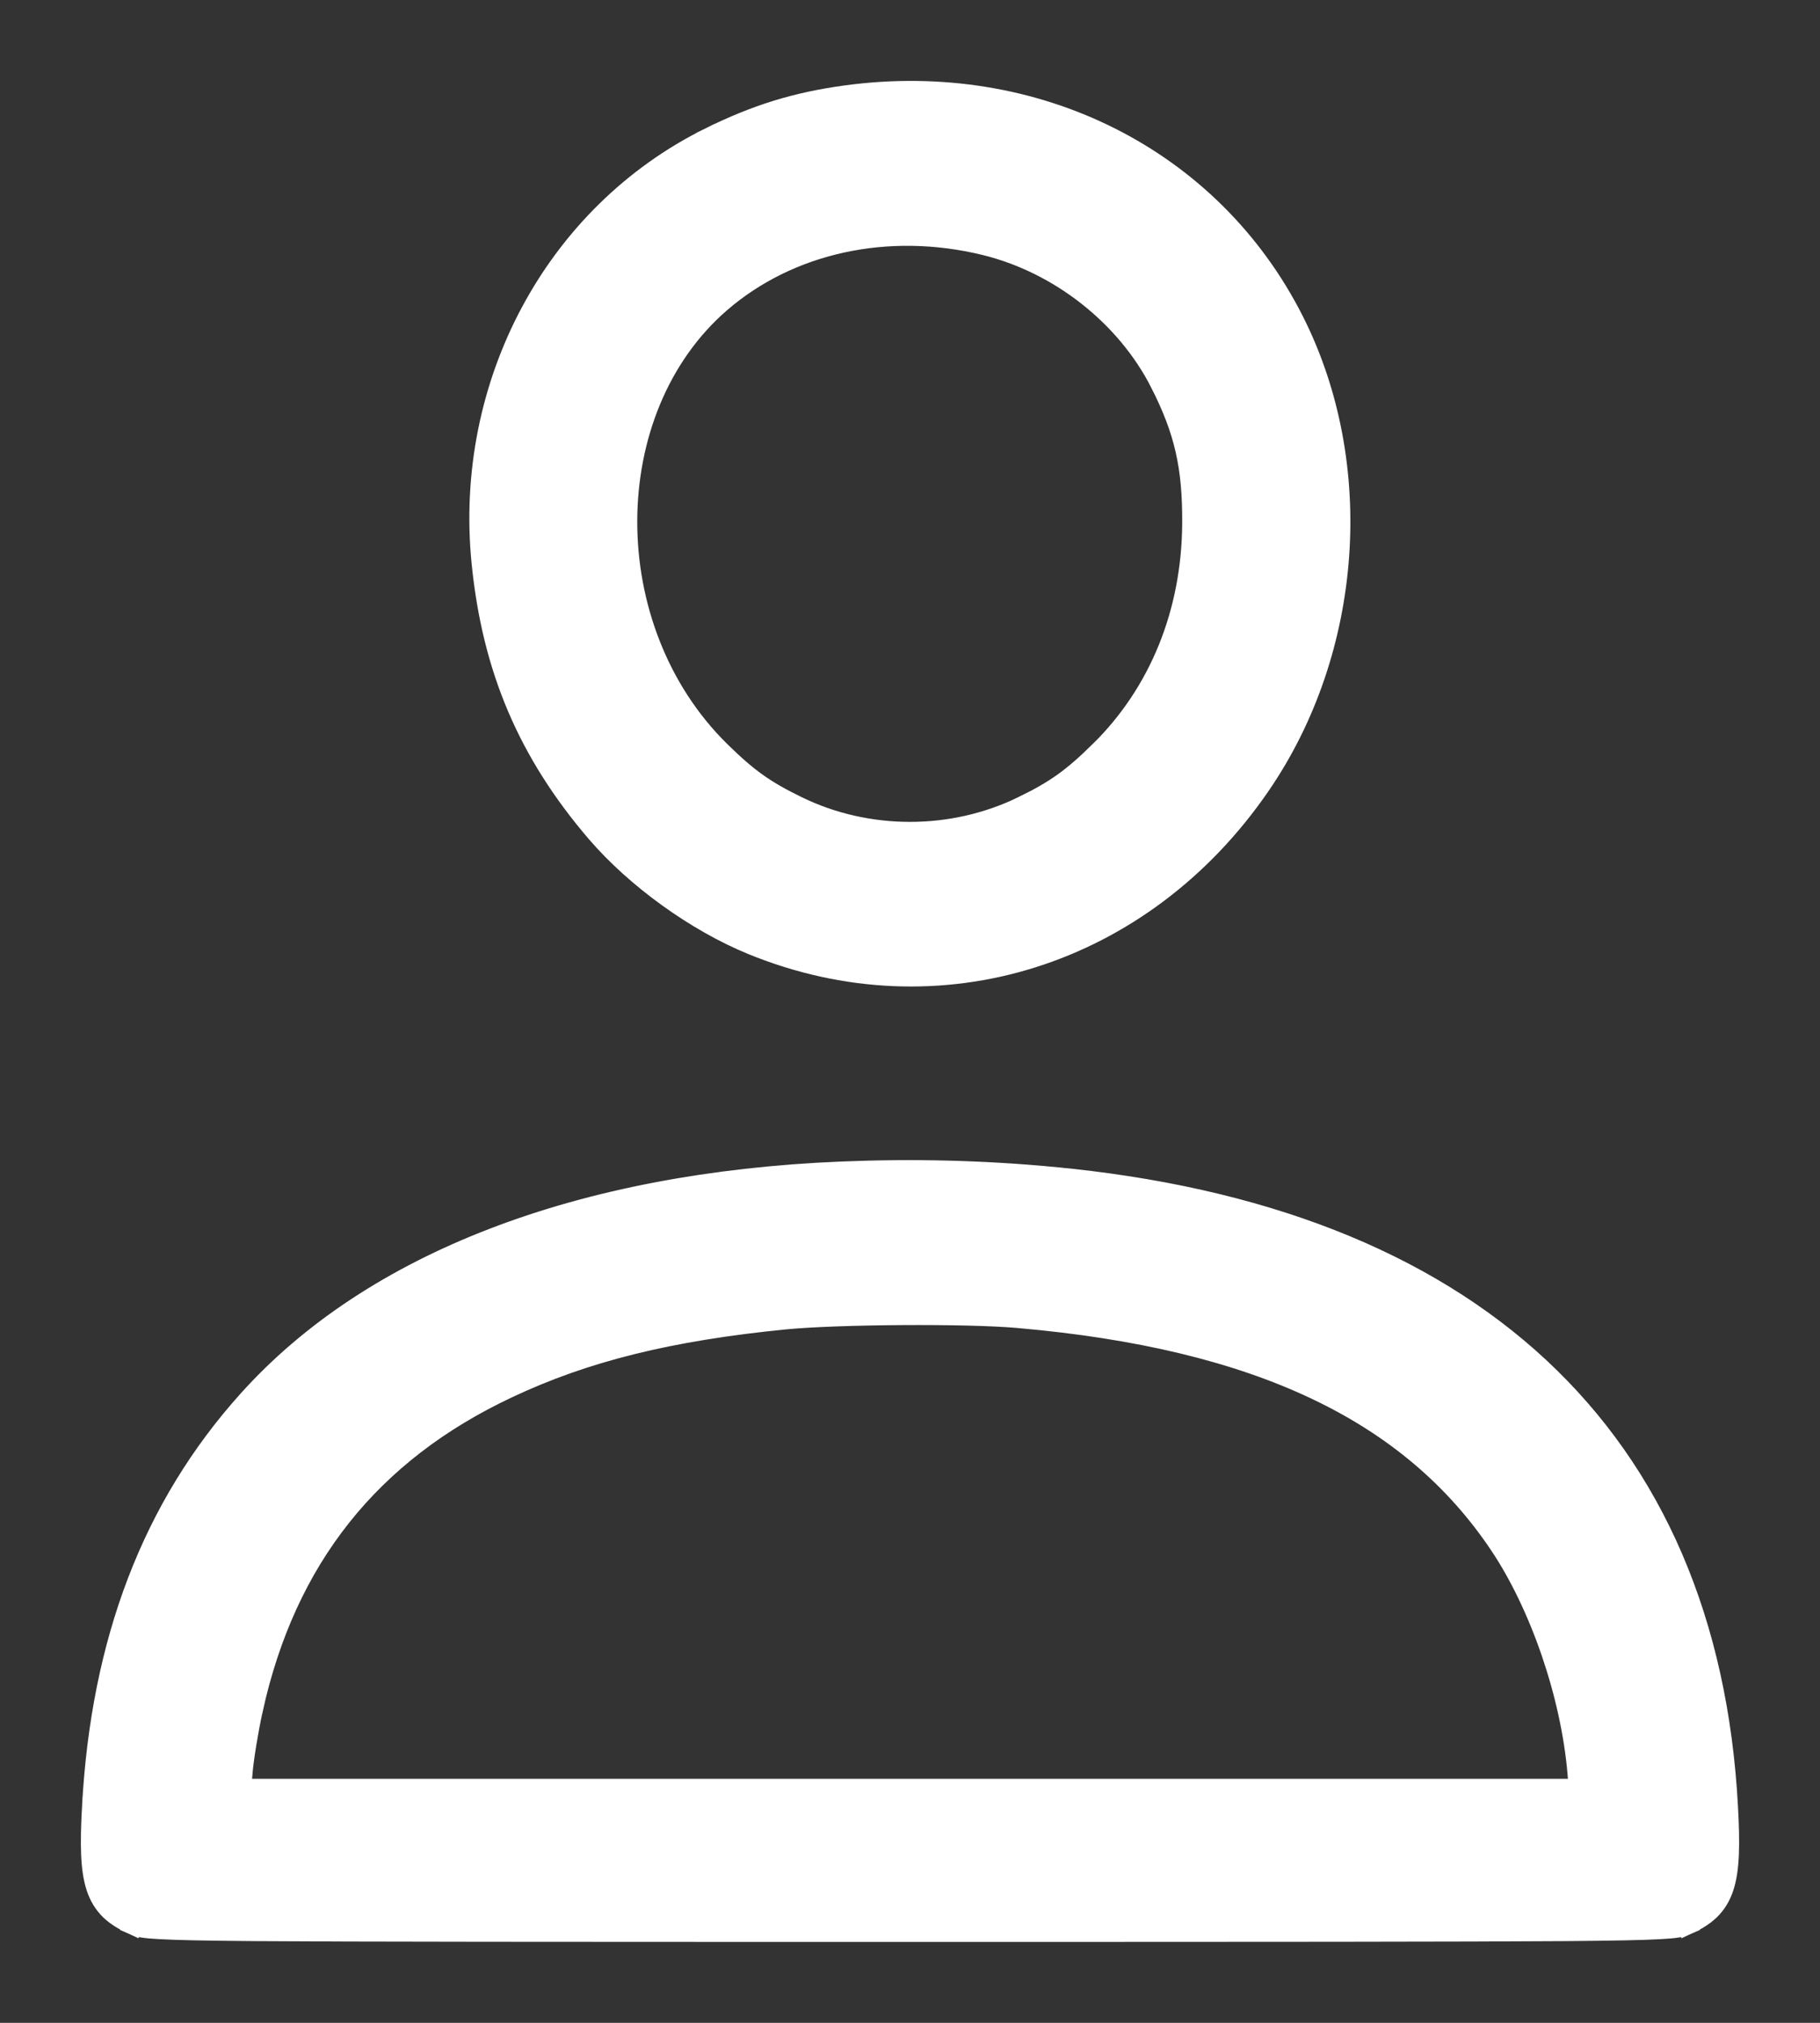 <svg width="18" height="20" viewBox="0 0 18 20" fill="none" xmlns="http://www.w3.org/2000/svg">
<rect x="0" y="0" width="18" height="20" fill="#333333" stroke="none"/>
<path d="M8.365 0.944L8.365 0.944C7.873 1.011 7.478 1.133 7.019 1.36L7.063 1.45L7.019 1.36C5.486 2.118 4.587 3.799 4.764 5.564C4.869 6.613 5.223 7.443 5.901 8.233C6.29 8.685 6.883 9.113 7.438 9.34C9.282 10.094 11.302 9.458 12.464 7.764C13.381 6.429 13.514 4.591 12.795 3.17C11.98 1.559 10.241 0.689 8.365 0.944ZM10.11 7.974L10.154 8.064L10.11 7.974C9.418 8.31 8.582 8.31 7.89 7.974L7.89 7.974C7.563 7.815 7.397 7.697 7.121 7.426L7.121 7.426C5.89 6.214 5.901 4.05 7.126 2.991C7.807 2.403 8.779 2.189 9.742 2.424C10.478 2.604 11.14 3.126 11.476 3.789L11.566 3.744L11.476 3.789C11.715 4.26 11.796 4.615 11.792 5.179C11.786 6.061 11.463 6.851 10.879 7.426L10.949 7.497L10.879 7.426C10.603 7.697 10.437 7.815 10.11 7.974ZM0.911 17.867L1.011 17.872L0.911 17.867C0.891 18.233 0.894 18.481 0.952 18.658C0.982 18.75 1.027 18.824 1.091 18.886C1.154 18.946 1.231 18.991 1.319 19.031L1.36 18.939L1.319 19.031C1.37 19.054 1.429 19.065 1.587 19.073C1.747 19.082 2.023 19.088 2.518 19.092C3.509 19.099 5.387 19.1 9 19.1C12.613 19.1 14.491 19.099 15.482 19.092C15.977 19.088 16.253 19.082 16.413 19.073C16.571 19.065 16.63 19.054 16.681 19.031L16.64 18.939L16.681 19.031C16.769 18.991 16.846 18.946 16.909 18.886C16.973 18.824 17.018 18.75 17.048 18.658C17.106 18.481 17.109 18.233 17.089 17.867C16.991 16.04 16.358 14.575 15.223 13.519C14.09 12.465 12.466 11.828 10.403 11.636L10.394 11.735L10.403 11.636C9.721 11.572 9.037 11.555 8.324 11.584C5.745 11.69 3.686 12.474 2.454 13.845C1.506 14.899 0.999 16.229 0.911 17.867ZM2.499 16.906L2.401 16.884L2.499 16.906C2.827 15.414 3.661 14.363 5.025 13.723C5.787 13.364 6.622 13.157 7.767 13.044C8.285 12.994 9.559 12.985 10.066 13.03C12.446 13.237 13.954 13.961 14.835 15.279L14.918 15.224L14.835 15.279C15.234 15.878 15.536 16.758 15.602 17.525L15.616 17.687H9H2.384L2.398 17.525C2.41 17.381 2.456 17.102 2.499 16.906Z" fill="white" stroke="white" stroke-width="0.2"/>
</svg>
